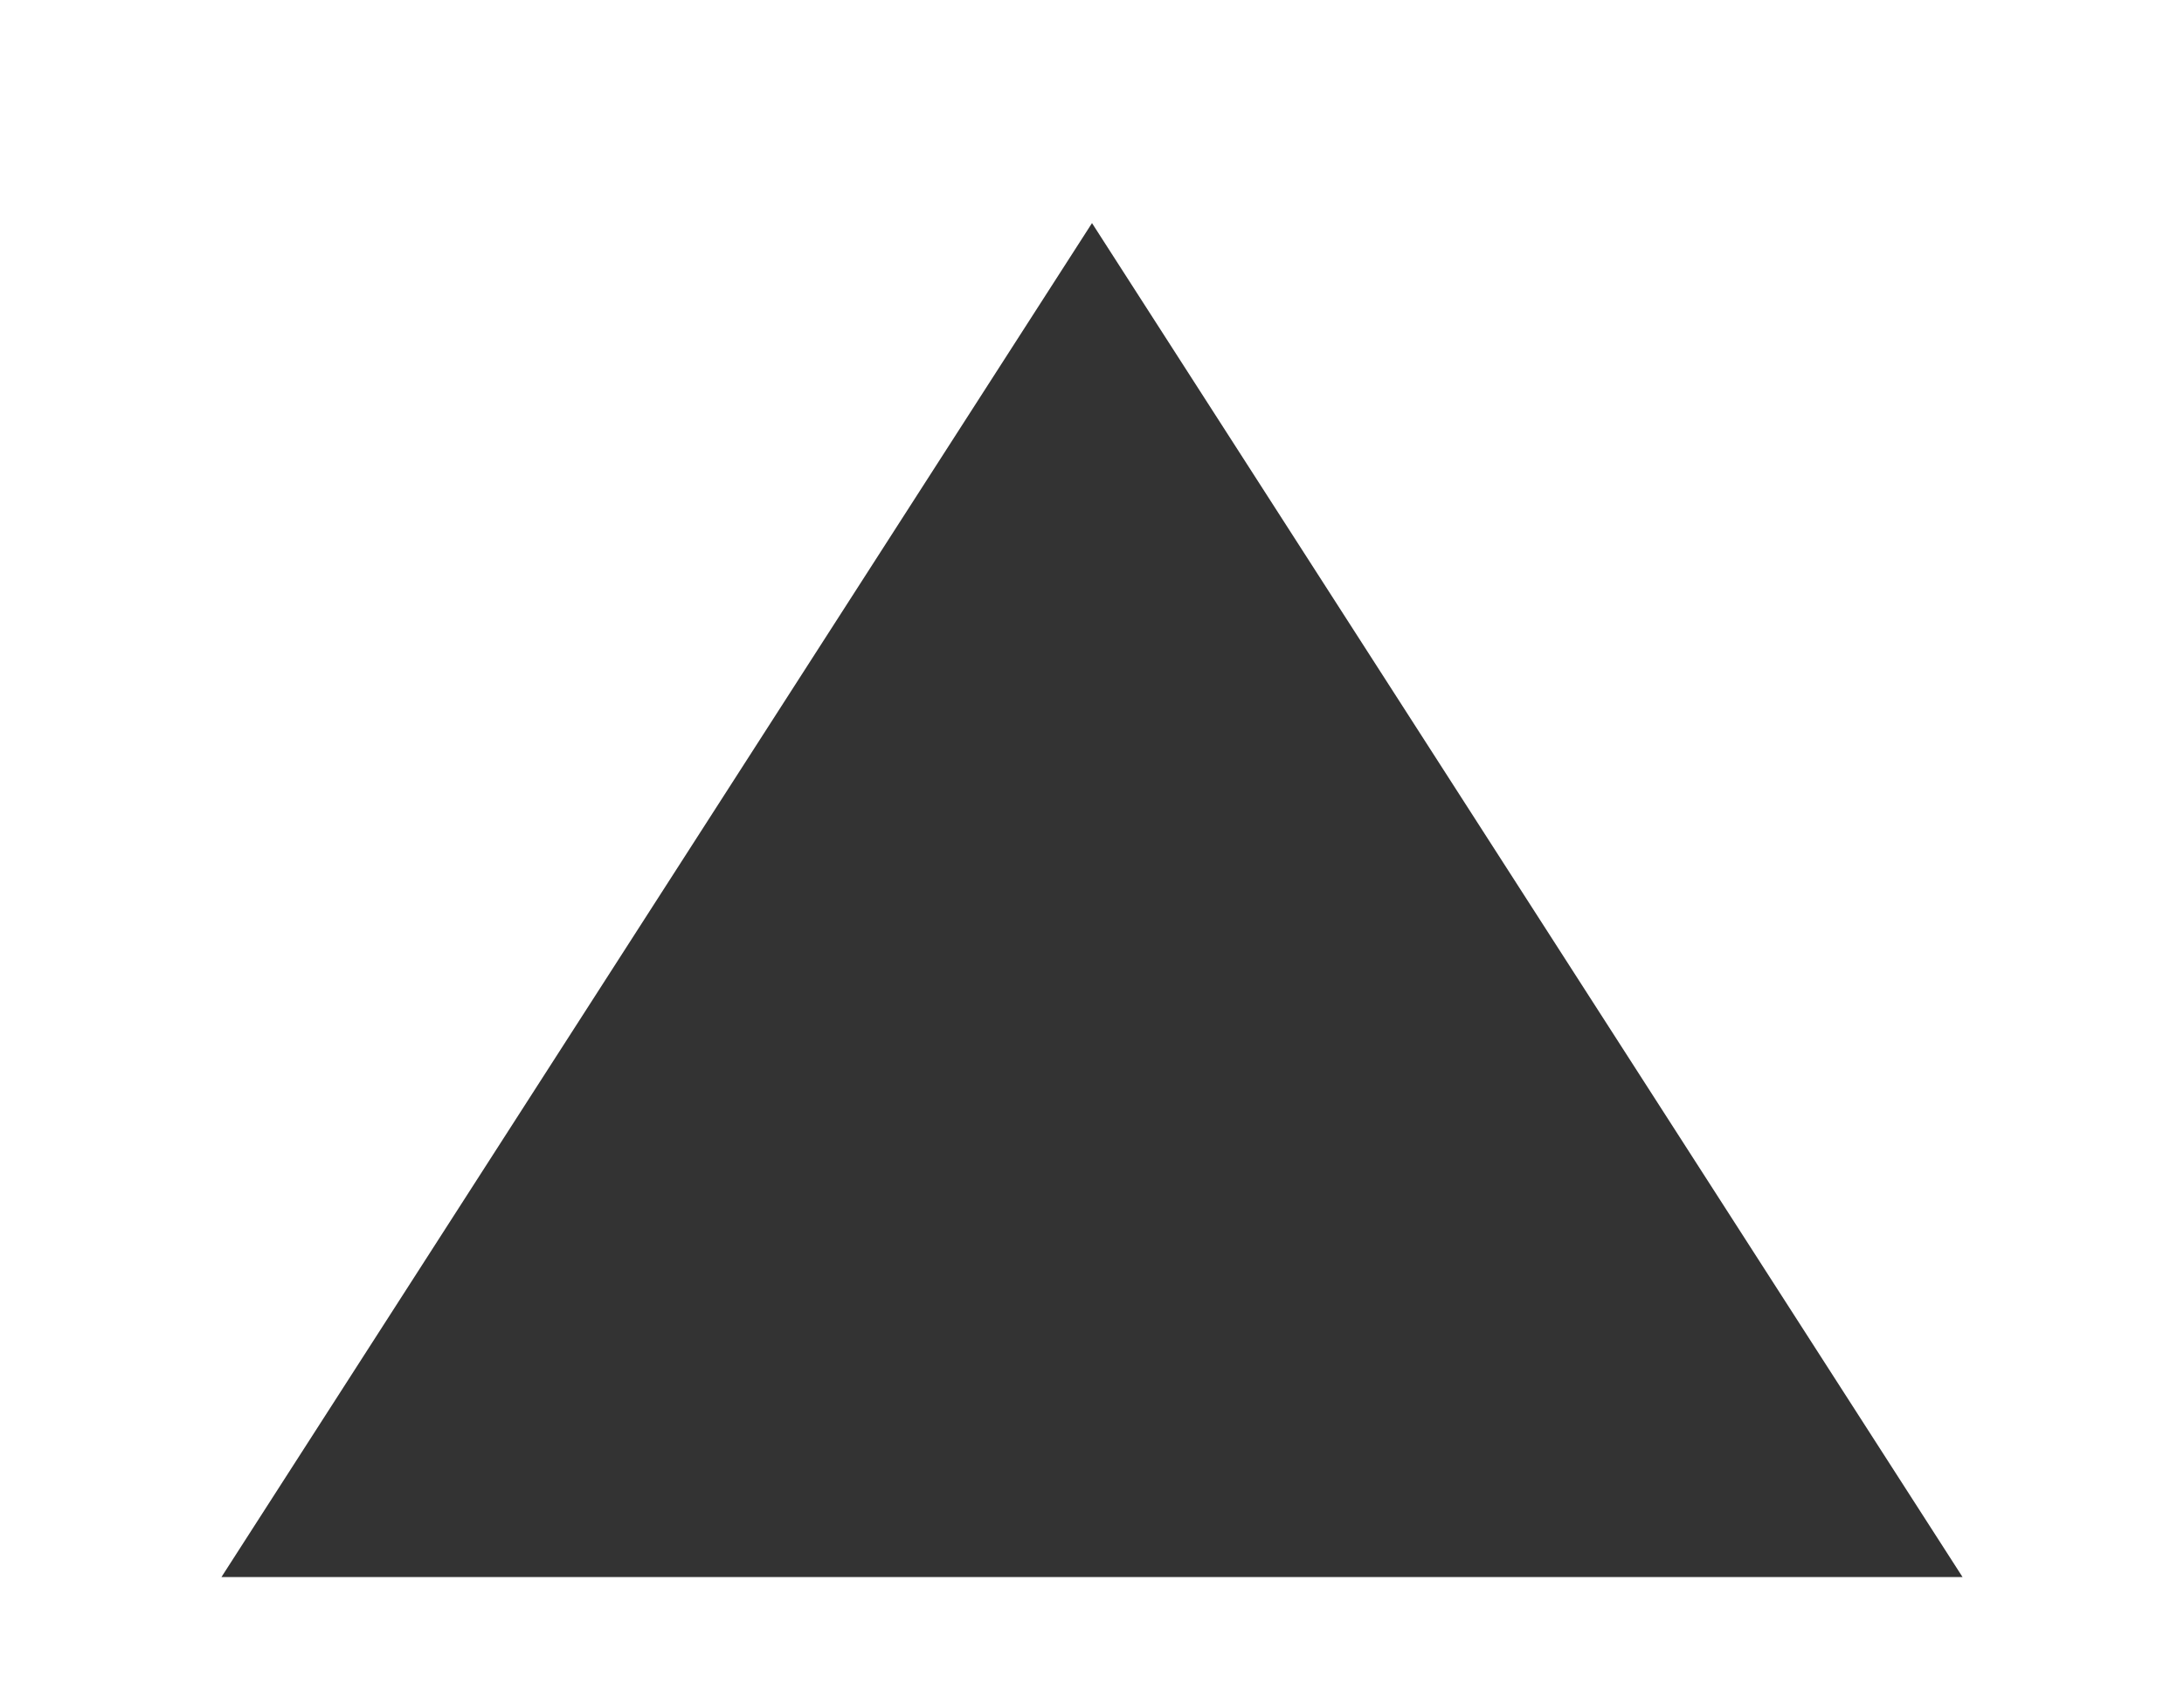 ﻿<?xml version="1.0" encoding="utf-8"?>
<svg version="1.1" xmlns:xlink="http://www.w3.org/1999/xlink" width="18px" height="14px" xmlns="http://www.w3.org/2000/svg">
  <g transform="matrix(1 0 0 1 -62 -410 )">
    <path d="M 63.825 423  L 71 411.839  L 78.175 423  L 63.825 423  Z " fill-rule="nonzero" fill="#333333" stroke="none" />
  </g>
</svg>